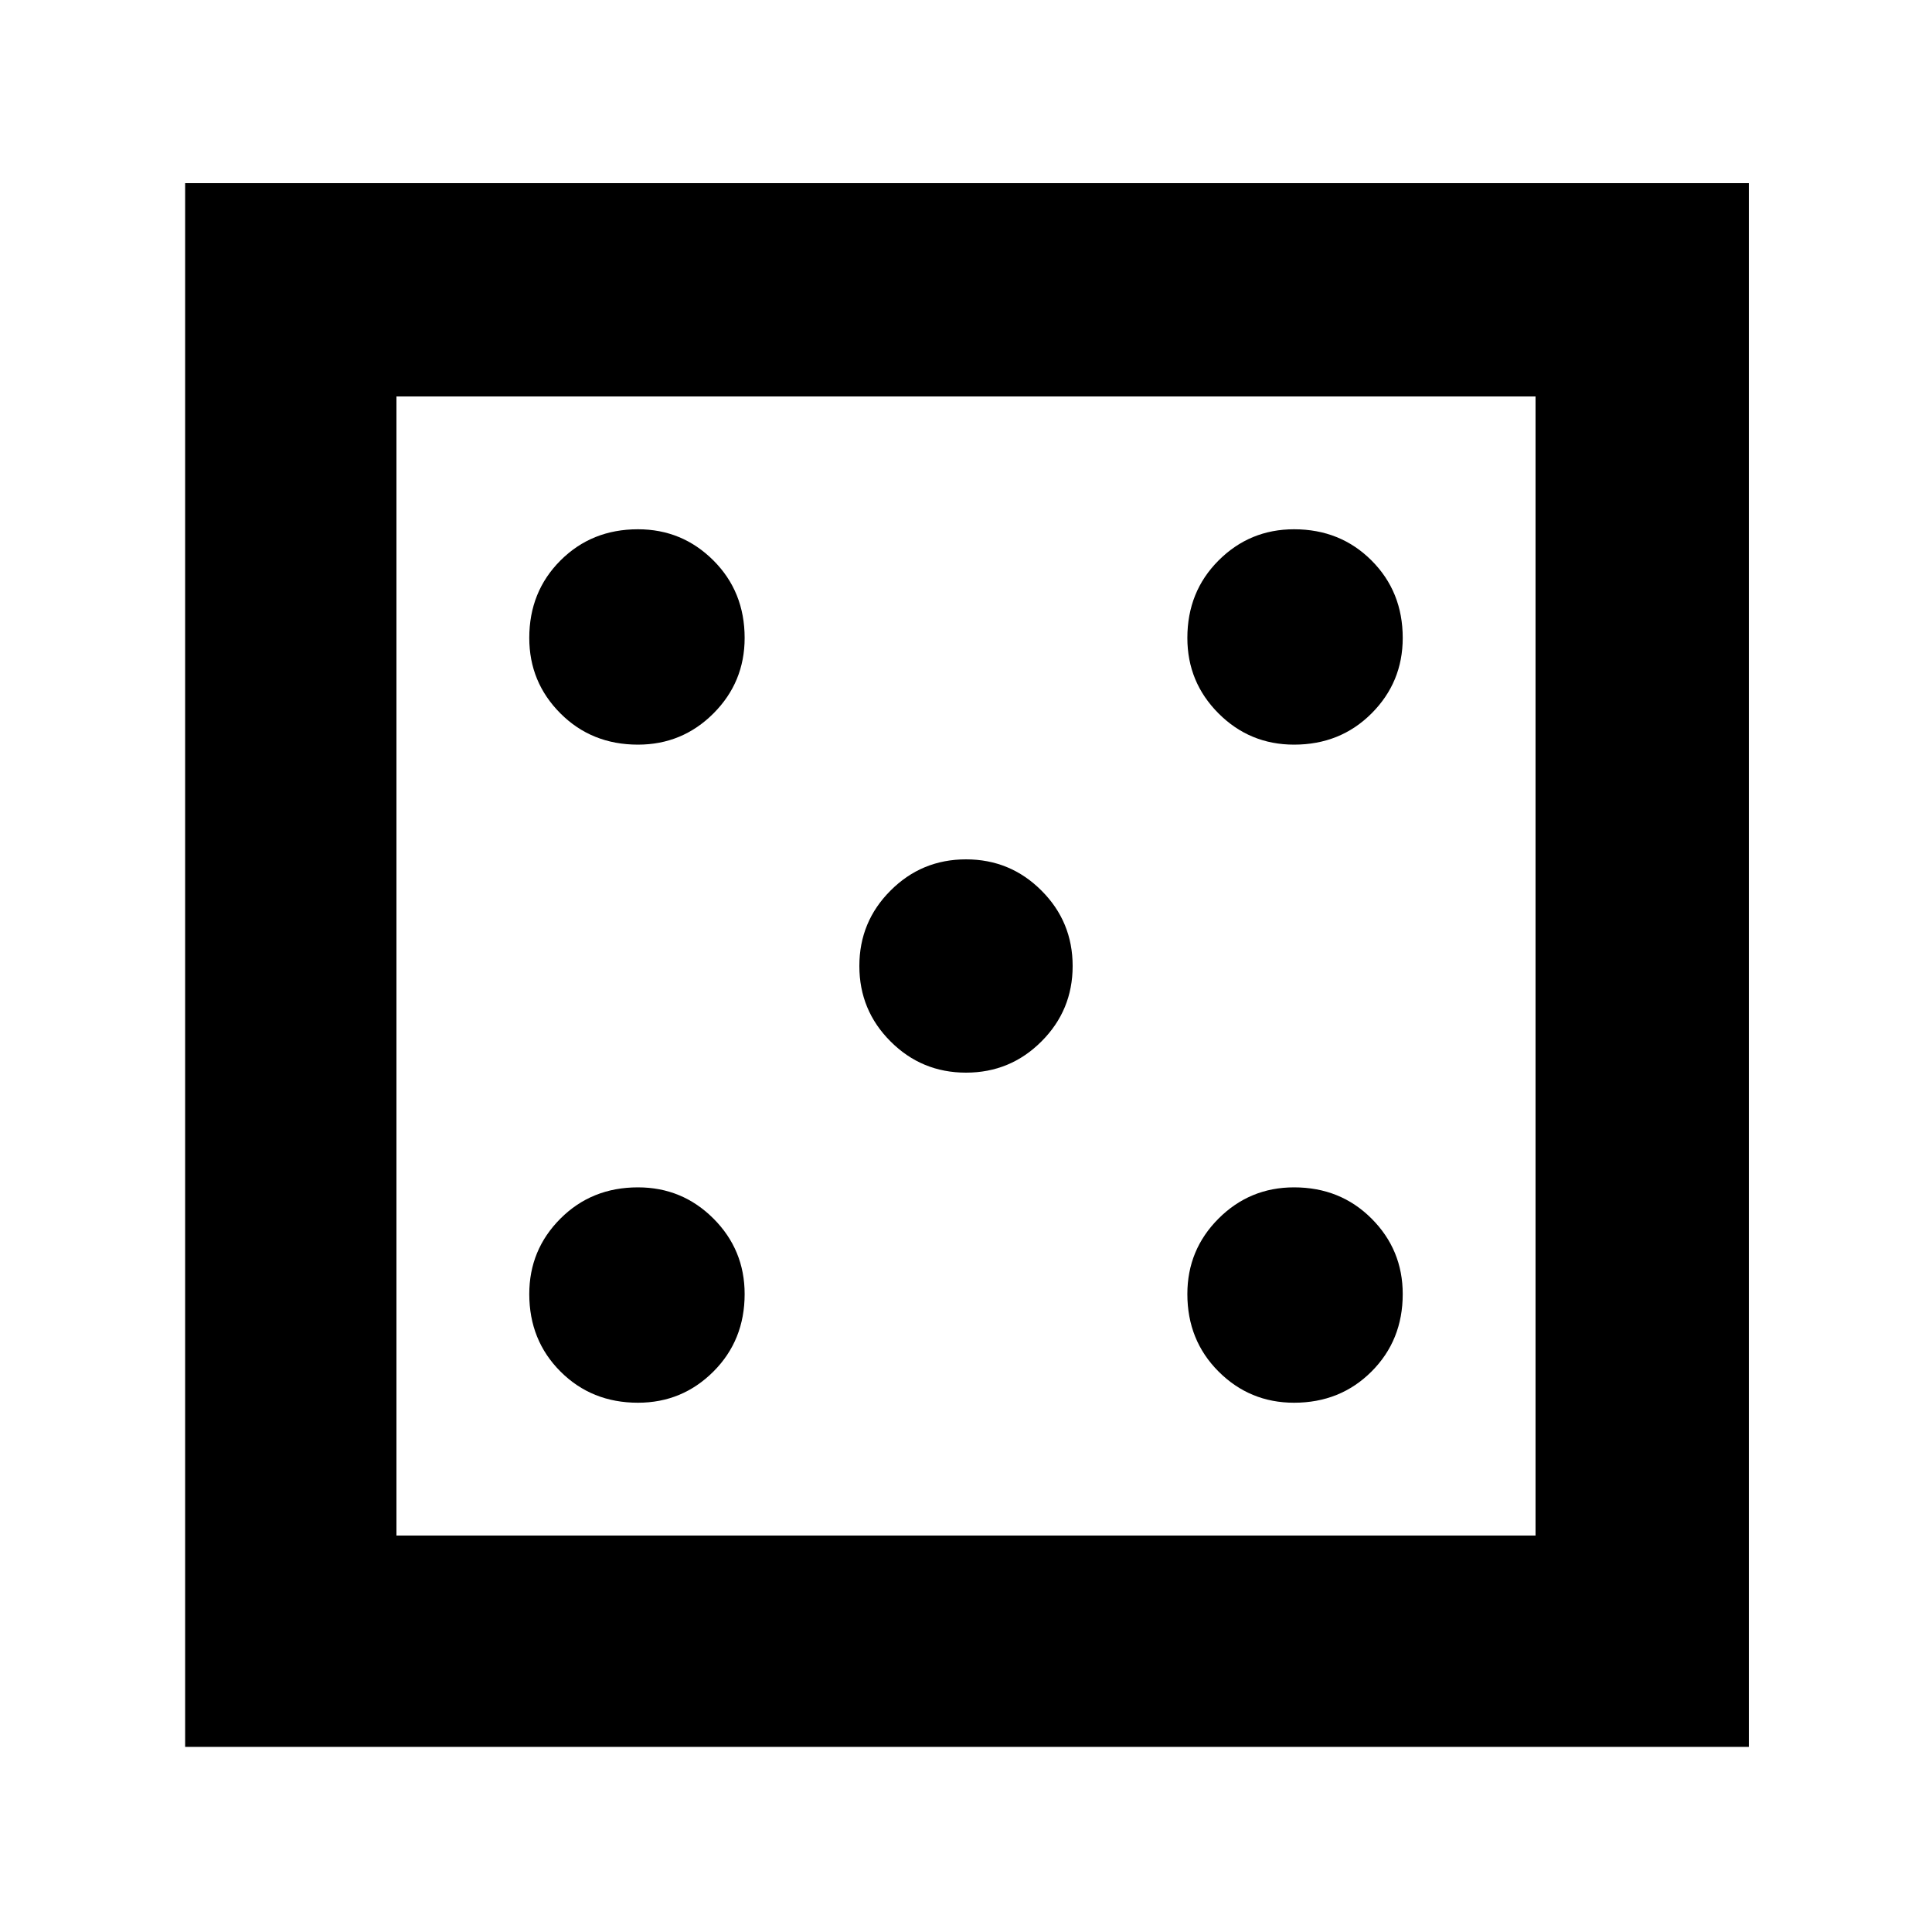 <svg xmlns="http://www.w3.org/2000/svg" height="40" width="40"><path d="M13.208 29.042Q14.125 29.042 14.771 28.396Q15.417 27.75 15.417 26.792Q15.417 25.875 14.771 25.229Q14.125 24.583 13.208 24.583Q12.25 24.583 11.604 25.229Q10.958 25.875 10.958 26.792Q10.958 27.75 11.604 28.396Q12.25 29.042 13.208 29.042ZM13.208 15.417Q14.125 15.417 14.771 14.771Q15.417 14.125 15.417 13.208Q15.417 12.25 14.771 11.604Q14.125 10.958 13.208 10.958Q12.25 10.958 11.604 11.604Q10.958 12.25 10.958 13.208Q10.958 14.125 11.604 14.771Q12.25 15.417 13.208 15.417ZM20 22.208Q20.917 22.208 21.562 21.562Q22.208 20.917 22.208 20Q22.208 19.083 21.562 18.438Q20.917 17.792 20 17.792Q19.083 17.792 18.438 18.438Q17.792 19.083 17.792 20Q17.792 20.917 18.438 21.562Q19.083 22.208 20 22.208ZM26.792 29.042Q27.75 29.042 28.396 28.396Q29.042 27.75 29.042 26.792Q29.042 25.875 28.396 25.229Q27.75 24.583 26.792 24.583Q25.875 24.583 25.229 25.229Q24.583 25.875 24.583 26.792Q24.583 27.75 25.229 28.396Q25.875 29.042 26.792 29.042ZM26.792 15.417Q27.75 15.417 28.396 14.771Q29.042 14.125 29.042 13.208Q29.042 12.25 28.396 11.604Q27.75 10.958 26.792 10.958Q25.875 10.958 25.229 11.604Q24.583 12.25 24.583 13.208Q24.583 14.125 25.229 14.771Q25.875 15.417 26.792 15.417ZM3.833 36.167V3.792H36.208V36.167ZM8.208 31.792H31.792V8.208H8.208ZM8.208 31.792V8.208V31.792Z"/></svg>